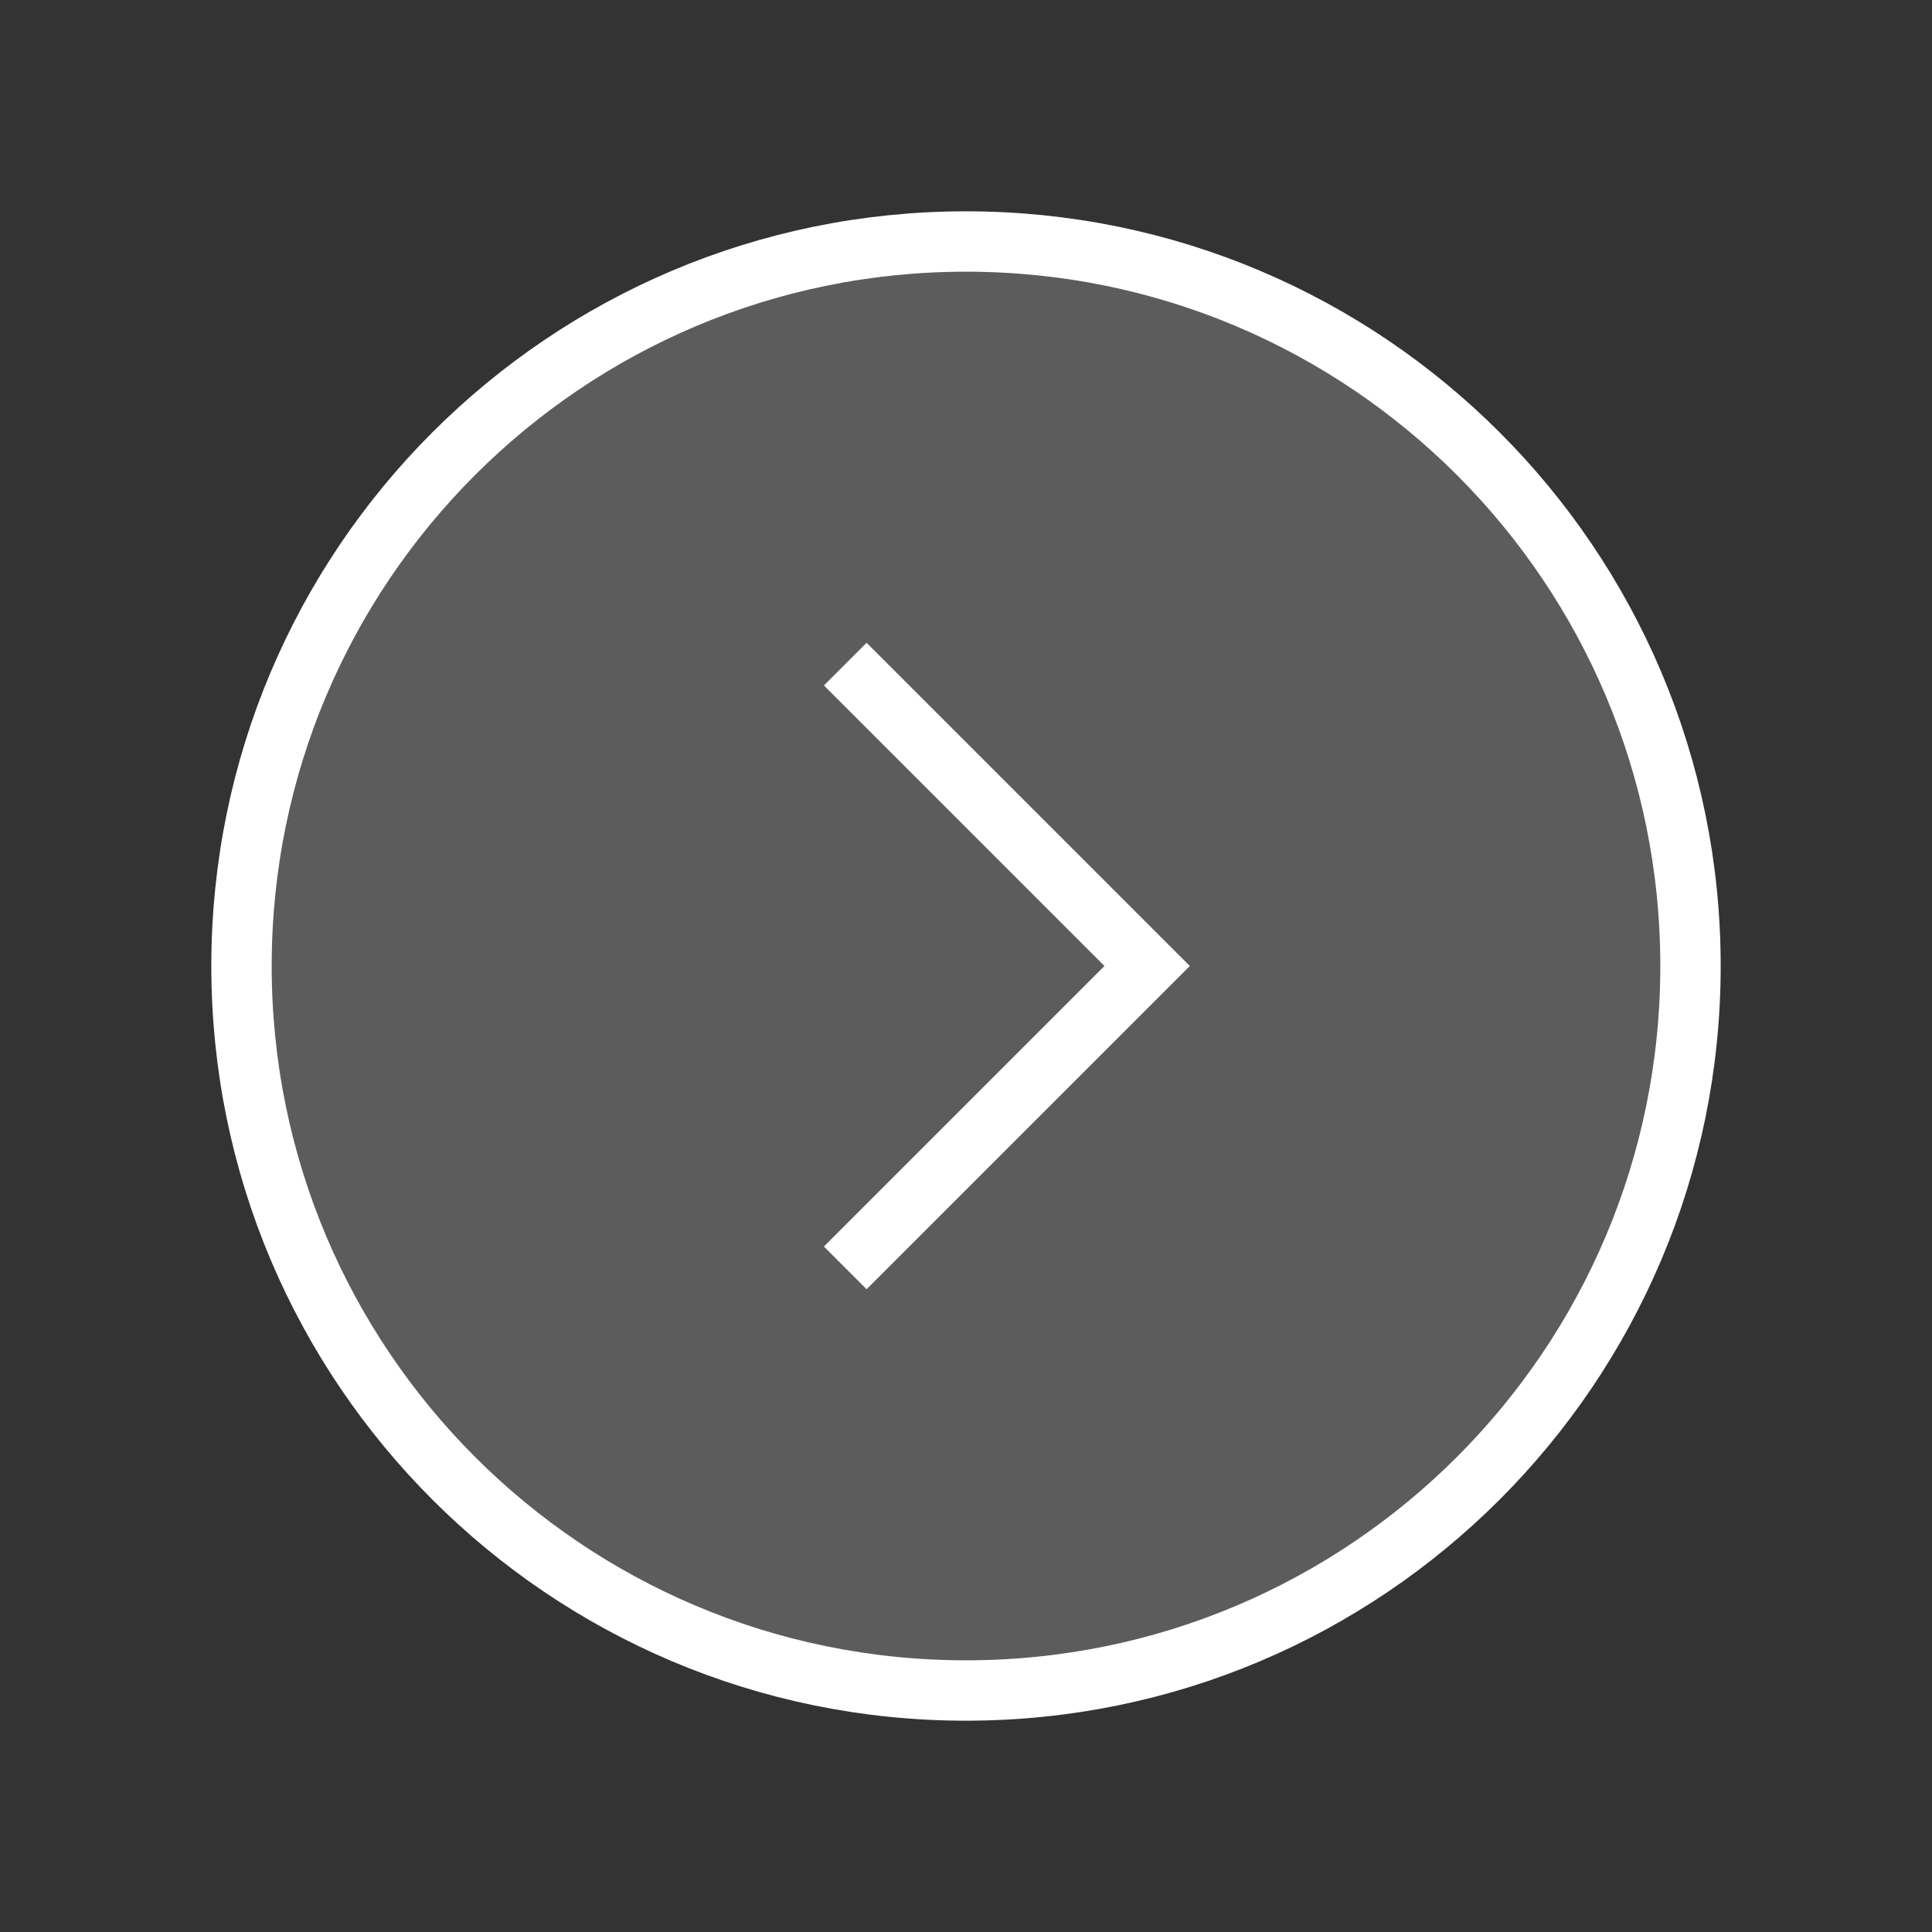 <svg width="32" height="32" viewBox="0 0 32 32" fill="none" xmlns="http://www.w3.org/2000/svg">
<rect x="0" y="0" width="32" height="32" fill="#333333" stroke="none"/>
<g id="Icons" clipPath="url(#clip0_417_2542)">
<path id="Vector" opacity="0.2" d="M16 28C22.627 28 28 22.627 28 16C28 9.373 22.627 4 16 4C9.373 4 4 9.373 4 16C4 22.627 9.373 28 16 28Z" fill="white"/>
<path id="Vector_2" d="M16 28C22.627 28 28 22.627 28 16C28 9.373 22.627 4 16 4C9.373 4 4 9.373 4 16C4 22.627 9.373 28 16 28Z" stroke="white" strokeWidth="2" strokeLinecap="round" strokeLinejoin="round"/>
<path id="Vector_3" d="M14 11L19 16L14 21" stroke="white" strokeWidth="2" strokeLinecap="round" strokeLinejoin="round"/>
</g>
<defs>
<clipPath id="clip0_417_2542">
<rect width="32" height="32" fill="white"/>
</clipPath>
</defs>
</svg>

